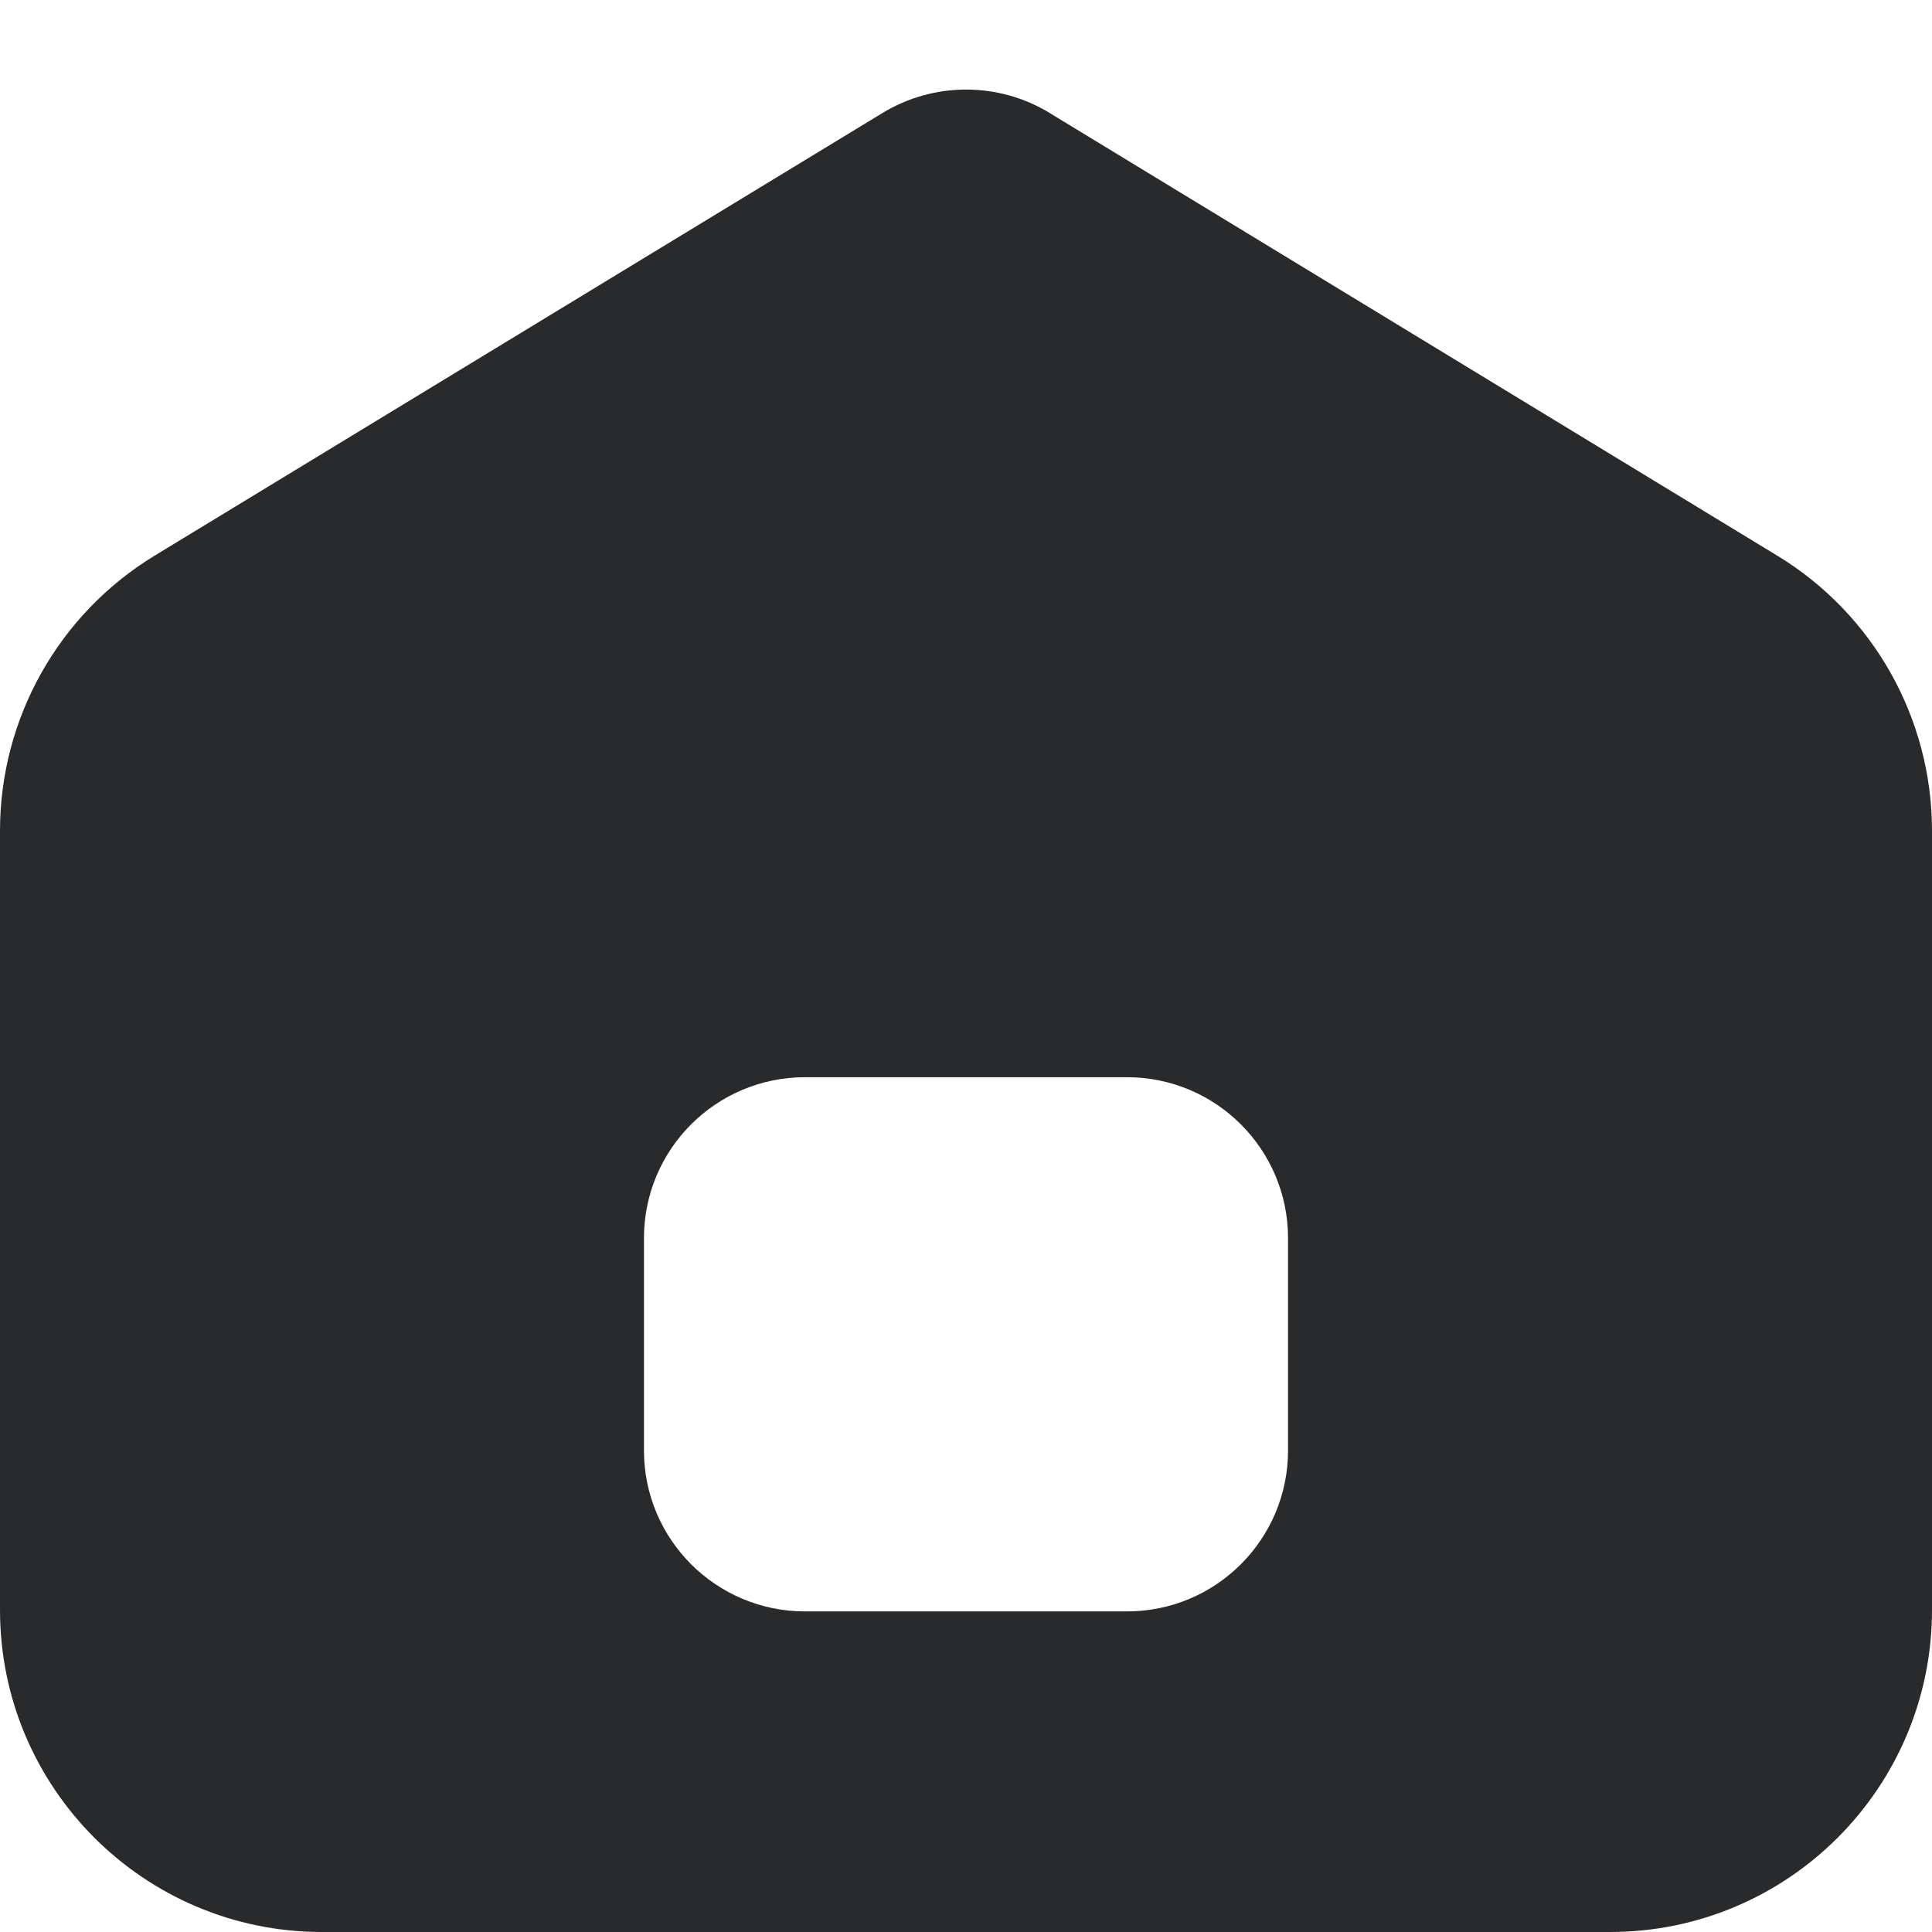 <svg xmlns="http://www.w3.org/2000/svg" width="16" height="16" viewBox="0 0 16 16">
    <g fill="none" fill-rule="evenodd">
        <g>
            <g>
                <g>
                    <path d="M0 0H16V16H0z" transform="translate(-124 -157) translate(112 143) translate(12 14)"/>
                    <path fill="#292A2C" d="M8.693.936l6.026 3.666C15.515 5.086 16 5.95 16 6.88v6.453C16 14.806 14.806 16 13.333 16H2.667C1.194 16 0 14.806 0 13.333V6.88c0-.93.485-1.794 1.28-2.278L7.308.936c.426-.259.96-.259 1.386 0zm.64 7.985H6.667c-.737 0-1.334.597-1.334 1.333v1.758c0 .736.597 1.333 1.334 1.333h2.666c.737 0 1.334-.597 1.334-1.333v-1.758c0-.736-.597-1.333-1.334-1.333z" transform="translate(-124 -157) translate(112 143) translate(12 14)"/>
                </g>
            </g>
        </g>
    </g>
</svg>
